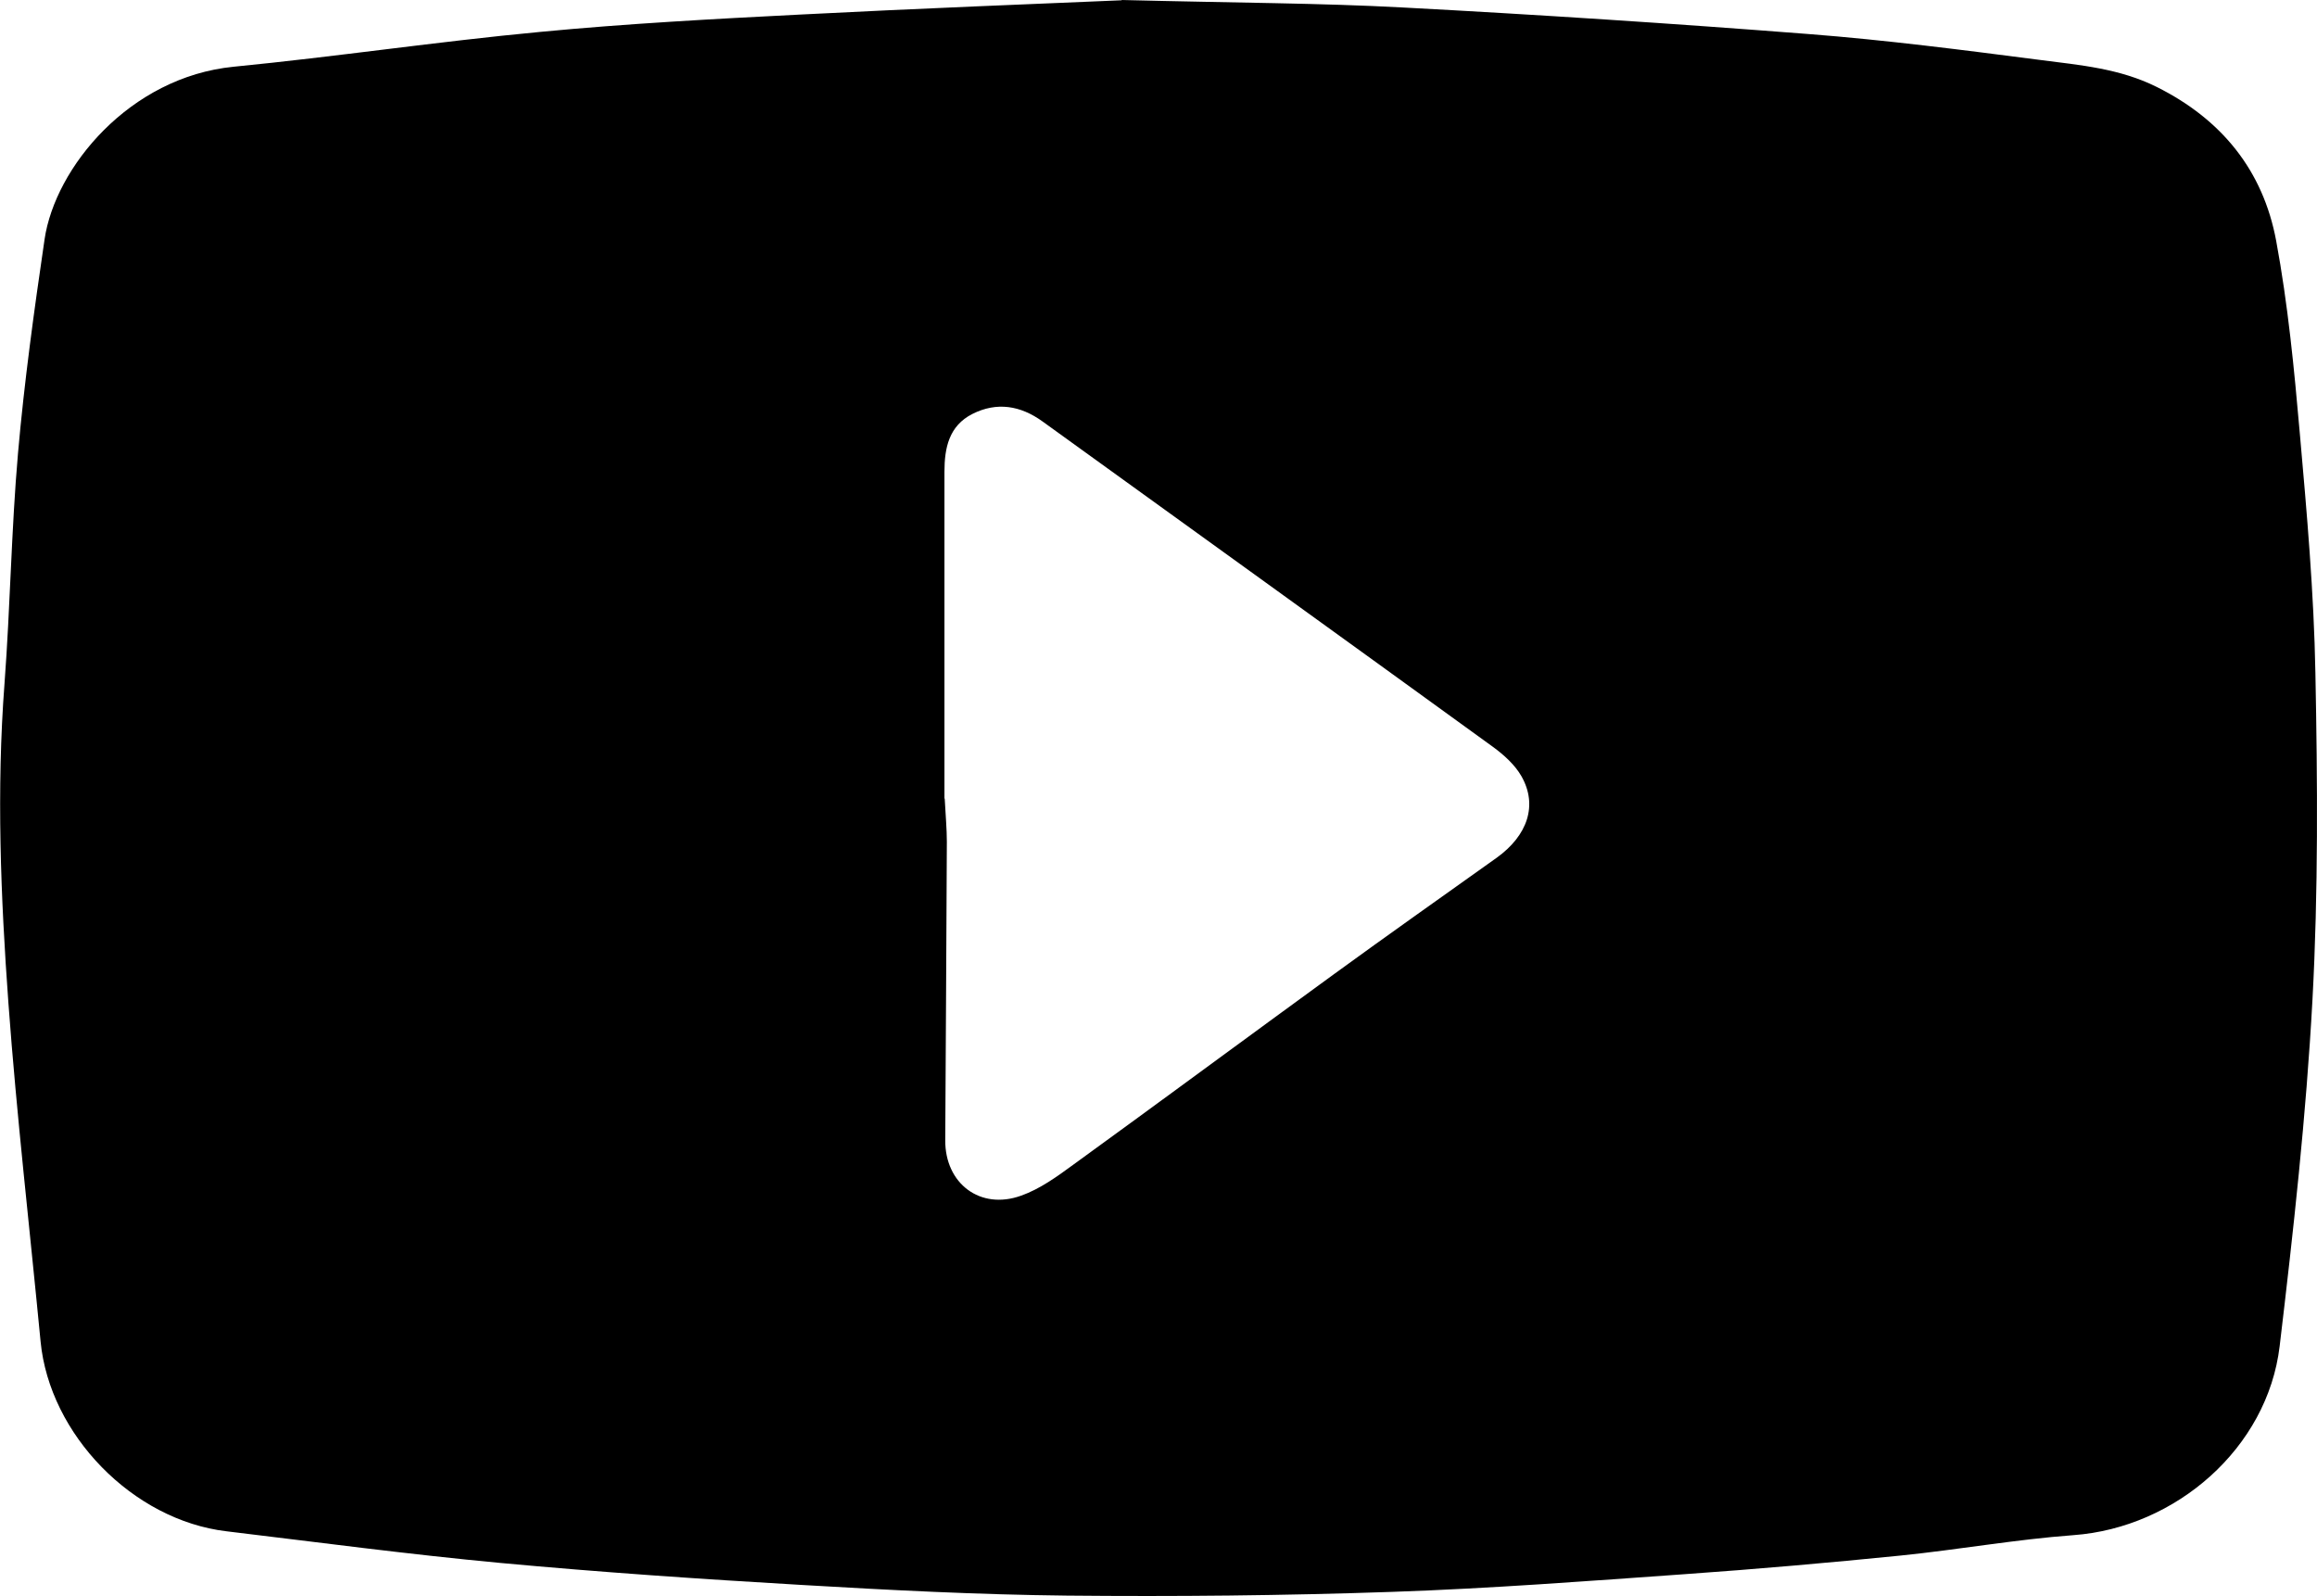 <?xml version="1.0" encoding="UTF-8"?>
<svg id="Layer_1" data-name="Layer 1" xmlns="http://www.w3.org/2000/svg" viewBox="0 0 173.62 119.57">
  <path d="m84.05,0c8.78.22,14.92.23,21.05.56,10.14.54,20.28,1.2,30.41,1.99,5.82.45,11.62,1.2,17.42,1.95,2.94.38,5.9.63,8.67,2.01,4.88,2.43,7.98,6.27,8.96,11.53.88,4.75,1.35,9.59,1.77,14.41.53,5.98,1.06,11.98,1.17,17.98.16,8.16.22,16.34-.22,24.48-.47,8.68-1.43,17.33-2.46,25.97-.91,7.62-7.77,13.59-15.45,14.15-4.33.32-8.63,1.09-12.96,1.53-5.36.54-10.73,1.01-16.11,1.39-7.32.52-14.65,1.08-21.98,1.33-8.12.28-16.26.36-24.38.28-6.63-.07-13.27-.41-19.89-.8-7.53-.44-15.06-.95-22.58-1.65-6.85-.64-13.67-1.55-20.5-2.37-7.01-.83-13.26-7.24-13.93-14.23-.81-8.45-1.79-16.89-2.41-25.35-.58-7.97-.9-15.96-.29-23.97.43-5.74.51-11.51,1.01-17.24.47-5.36,1.21-10.7,1.99-16.02.79-5.37,6.36-12.16,14.17-12.93,7.67-.75,15.3-1.89,22.97-2.61,6.48-.62,12.99-.97,19.49-1.3,8.9-.46,17.81-.8,24.09-1.07Zm-13.26,59.84c.07,1.33.16,2.28.16,3.23-.03,7.46-.08,14.91-.12,22.37-.02,3.24,2.62,5.26,5.69,4.15,1.41-.5,2.69-1.43,3.92-2.33,6.51-4.72,12.97-9.5,19.47-14.23,4.05-2.95,8.15-5.84,12.23-8.75,2.33-1.67,3.1-3.94,1.87-6.11-.49-.86-1.31-1.6-2.13-2.2-11.24-8.15-22.5-16.26-33.76-24.39-1.65-1.19-3.42-1.49-5.26-.56-1.75.89-2.09,2.54-2.09,4.33,0,8.29,0,16.57,0,24.48Z"/>
</svg>
